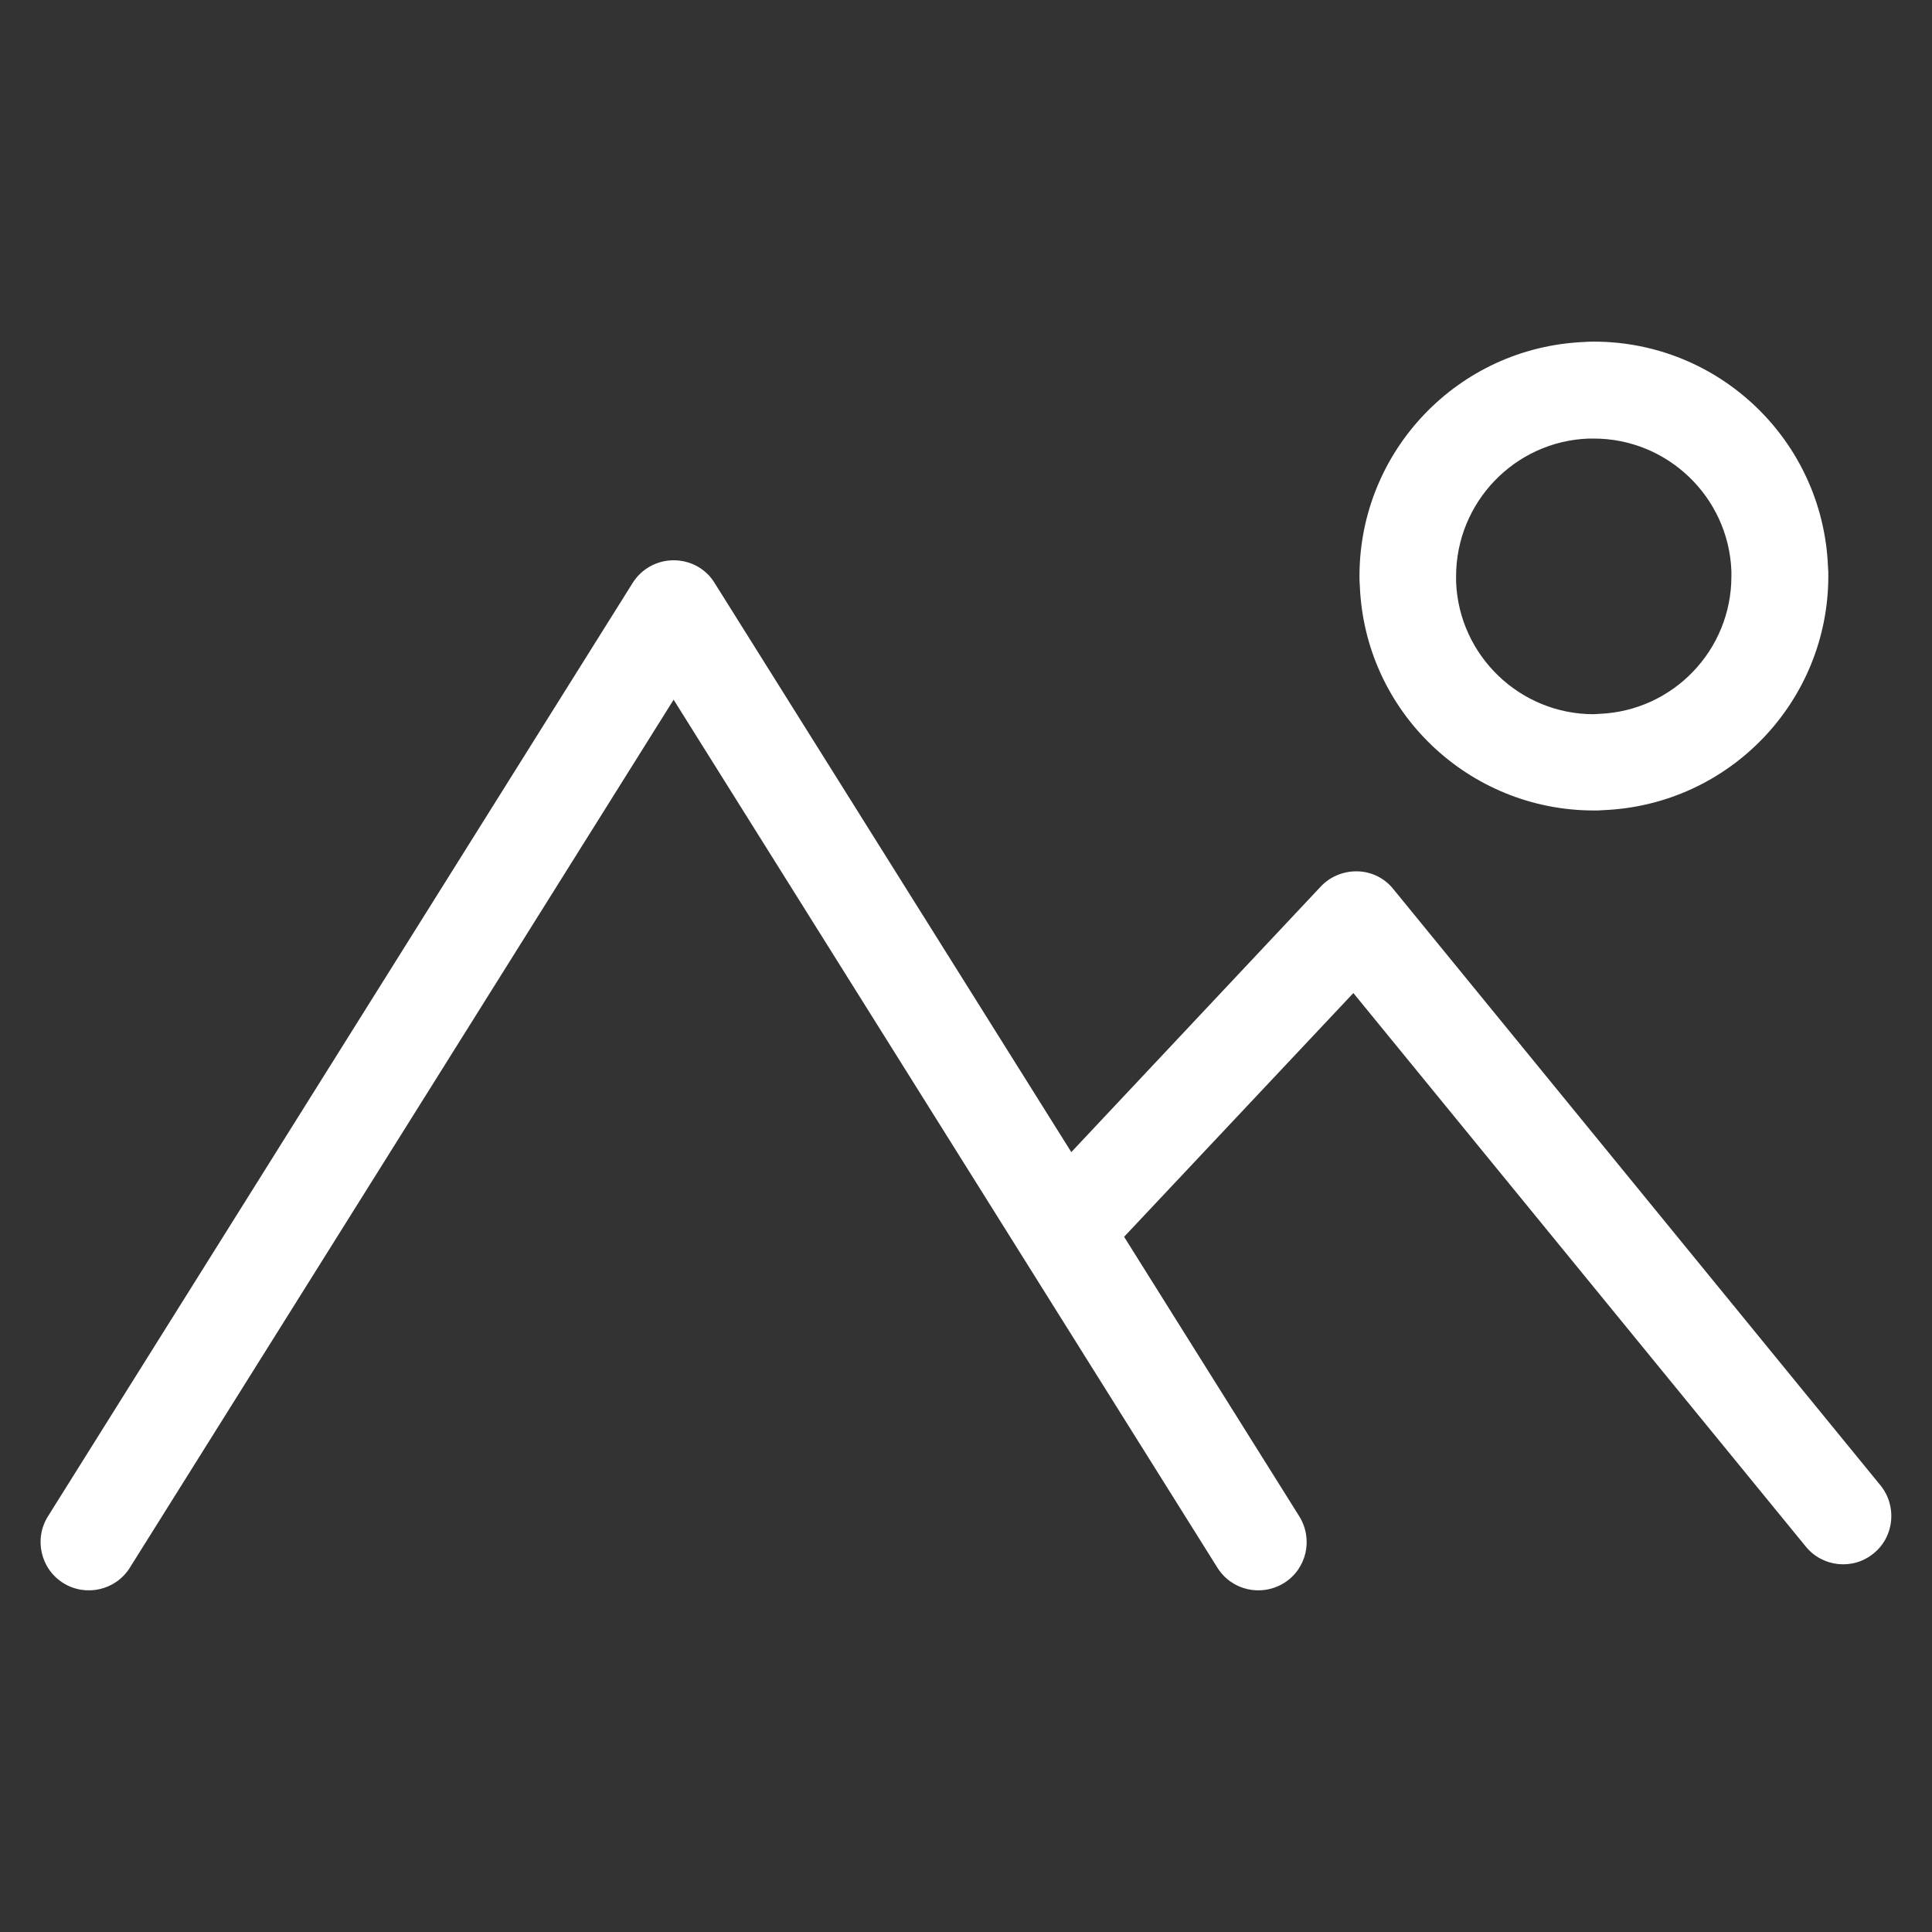 <?xml version="1.0" standalone="no"?><!DOCTYPE svg PUBLIC "-//W3C//DTD SVG 1.1//EN" "http://www.w3.org/Graphics/SVG/1.1/DTD/svg11.dtd"><svg t="1568095269698" class="icon" viewBox="0 0 1024 1024" version="1.1" xmlns="http://www.w3.org/2000/svg" p-id="11512" xmlns:xlink="http://www.w3.org/1999/xlink" width="200" height="200"><rect x="0" y="0" width="1024" height="1024" fill="#333333" stroke="none"/><defs><style type="text/css"></style></defs><path d="M996.693 787.285 738.475 471.211c-4.608-5.803-11.605-9.216-18.944-9.387-7.339-0.171-14.507 2.731-19.456 8.021l-132.267 140.8L378.709 308.907c-4.608-7.509-12.8-11.947-21.675-11.947-8.875 0-17.067 4.608-21.675 11.947L25.429 803.669c-7.509 11.947-3.925 27.819 8.021 35.328 11.947 7.509 27.819 3.925 35.328-8.021l288.256-460.117 288.256 460.117c7.509 11.947 23.211 15.531 35.328 8.021 11.947-7.509 15.531-23.211 8.021-35.328l-92.843-148.139 121.515-129.195 239.787 293.376c8.875 10.923 25.088 12.629 36.011 3.584C1004.032 814.421 1005.568 798.208 996.693 787.285z" p-id="11513" fill="#ffffff"></path><path d="M844.8 429.568c1.707 0 3.243 0 4.949-0.171 66.901-2.731 119.296-57.685 119.296-124.075 0-1.707 0-3.243-0.171-4.949-2.731-66.901-57.685-119.296-124.075-119.296-1.707 0-3.243 0-4.949 0.171-66.901 2.731-119.296 57.685-119.296 124.075 0 1.707 0 3.413 0.171 4.949C723.285 377.173 778.411 429.568 844.8 429.568zM841.899 232.448l2.901 0c38.912 0 71.339 30.891 72.875 70.144 0 0 0 2.901 0 2.901 0 38.912-30.72 71.339-70.144 72.875l-2.901 0.171c-38.912 0-71.339-30.891-72.875-70.144l0-2.901C771.755 266.411 802.645 233.984 841.899 232.448z" p-id="11514" fill="#ffffff"></path></svg>